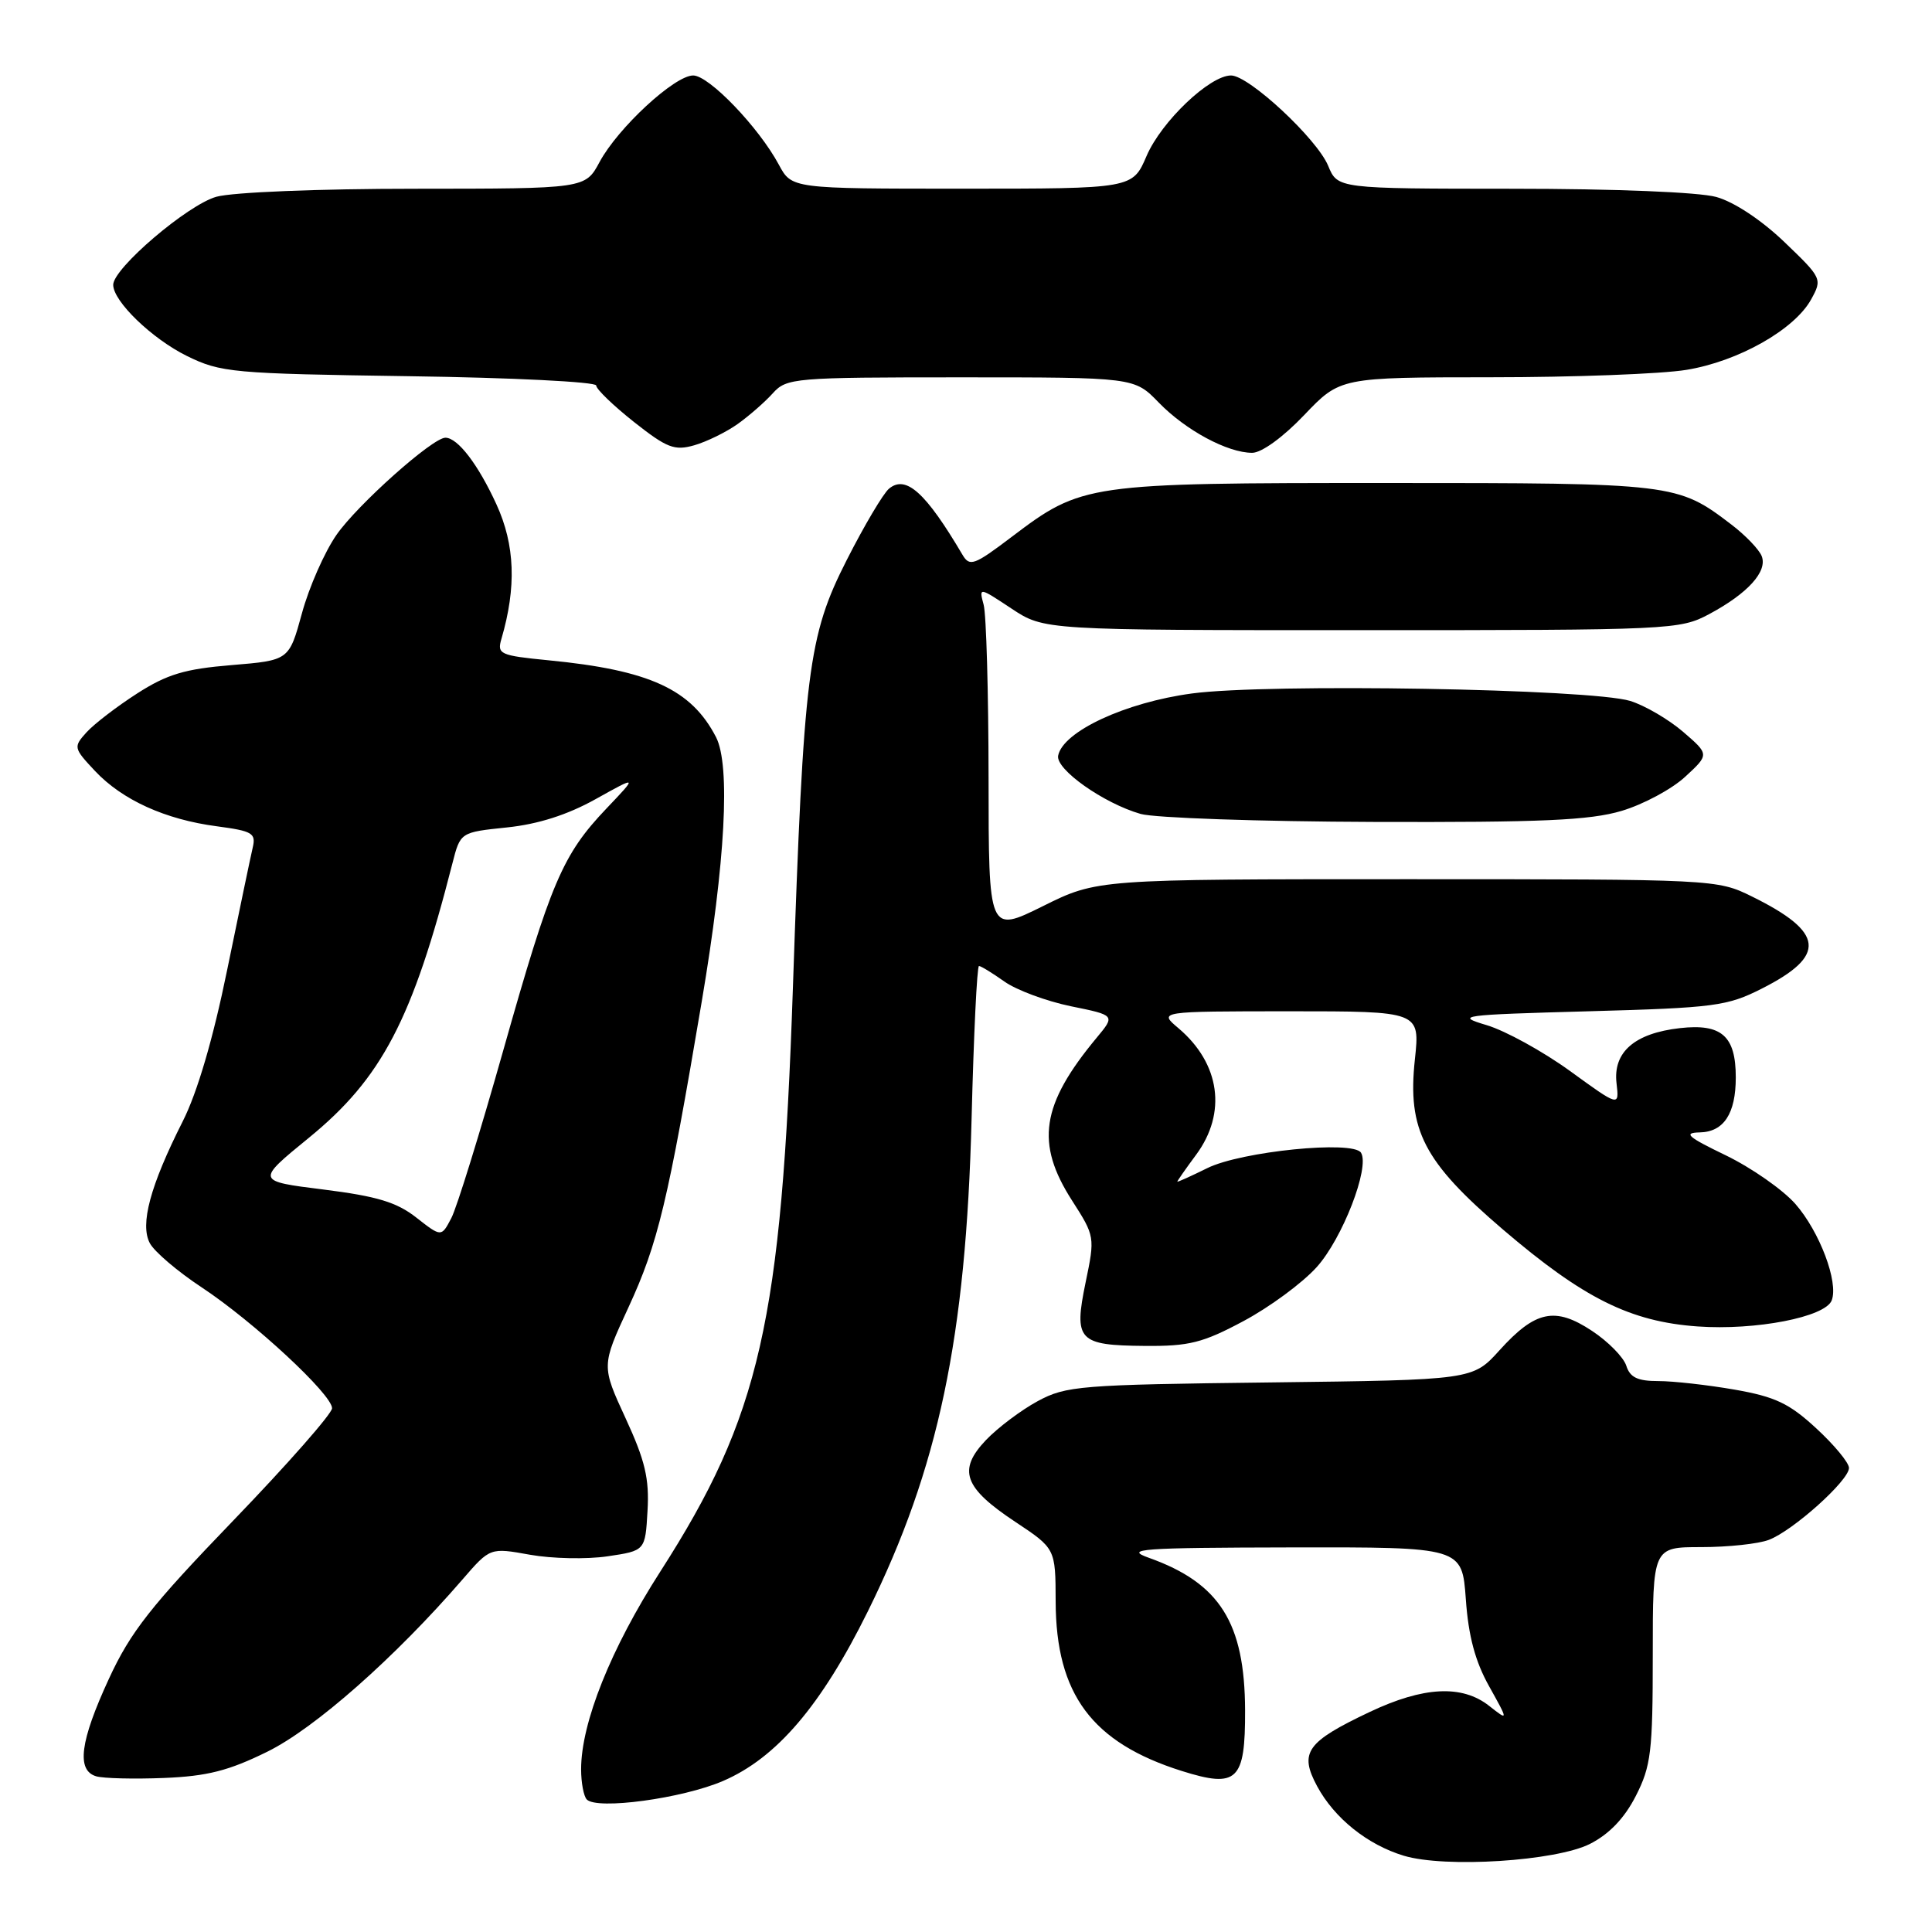 <?xml version="1.0" encoding="UTF-8" standalone="no"?>
<!DOCTYPE svg PUBLIC "-//W3C//DTD SVG 1.1//EN" "http://www.w3.org/Graphics/SVG/1.1/DTD/svg11.dtd" >
<svg xmlns="http://www.w3.org/2000/svg" xmlns:xlink="http://www.w3.org/1999/xlink" version="1.1" viewBox="0 0 256 256">
 <g >
 <path fill="currentColor"
d=" M 210.69 244.32 C 213.23 243.03 215.25 240.92 216.75 237.98 C 218.77 234.02 219.00 232.13 219.00 219.29 C 219.00 205.00 219.00 205.00 225.43 205.00 C 228.97 205.00 233.00 204.57 234.38 204.04 C 237.58 202.83 245.00 196.17 245.00 194.51 C 245.00 193.82 243.05 191.46 240.66 189.26 C 237.08 185.95 235.21 185.07 229.83 184.13 C 226.26 183.51 221.72 183.00 219.74 183.00 C 216.99 183.00 215.98 182.52 215.49 180.96 C 215.13 179.84 213.09 177.76 210.95 176.35 C 206.06 173.11 203.45 173.66 198.70 178.91 C 195.14 182.85 195.14 182.85 168.32 183.18 C 143.08 183.48 141.26 183.63 137.50 185.66 C 135.30 186.85 132.22 189.17 130.65 190.81 C 126.87 194.79 127.70 197.12 134.51 201.64 C 139.86 205.19 139.86 205.19 139.88 212.22 C 139.92 224.50 144.69 230.91 156.58 234.66 C 163.95 236.98 165.01 235.97 164.98 226.63 C 164.94 215.03 161.63 209.77 152.24 206.42 C 148.92 205.24 151.02 205.08 171.12 205.04 C 193.73 205.00 193.73 205.00 194.23 211.90 C 194.57 216.79 195.48 220.16 197.31 223.43 C 199.89 228.06 199.89 228.06 197.31 226.03 C 193.72 223.21 188.62 223.47 181.50 226.84 C 173.10 230.82 172.12 232.21 174.53 236.69 C 176.81 240.92 181.20 244.44 186.00 245.89 C 191.48 247.55 206.18 246.61 210.69 244.32 Z  M 95.80 235.99 C 102.90 232.94 108.82 226.00 115.00 213.50 C 124.36 194.55 128.00 177.24 128.74 148.25 C 129.02 137.11 129.46 128.00 129.72 128.00 C 129.98 128.00 131.49 128.93 133.09 130.06 C 134.68 131.19 138.64 132.66 141.88 133.33 C 147.79 134.53 147.79 134.53 145.31 137.51 C 137.94 146.39 137.17 151.48 142.06 159.09 C 145.08 163.80 145.10 163.91 143.85 169.92 C 142.26 177.62 142.87 178.27 151.69 178.34 C 157.56 178.39 159.37 177.94 164.77 175.05 C 168.22 173.21 172.58 170.00 174.46 167.91 C 177.87 164.14 181.54 154.68 180.34 152.74 C 179.31 151.07 164.47 152.56 159.98 154.78 C 157.79 155.86 156.00 156.67 156.00 156.57 C 156.00 156.47 157.12 154.86 158.50 153.00 C 162.59 147.46 161.67 140.92 156.16 136.25 C 153.50 134.01 153.50 134.01 170.83 134.00 C 188.16 134.00 188.16 134.00 187.48 140.37 C 186.47 149.74 188.64 153.93 199.14 162.91 C 209.82 172.04 216.01 175.12 224.93 175.76 C 232.64 176.31 241.86 174.52 242.71 172.31 C 243.64 169.90 241.11 163.19 237.89 159.52 C 236.22 157.63 232.08 154.74 228.68 153.09 C 223.62 150.65 222.99 150.10 225.21 150.05 C 228.41 149.99 230.00 147.57 230.00 142.76 C 230.00 137.27 228.12 135.61 222.61 136.23 C 216.59 136.91 213.71 139.41 214.20 143.55 C 214.56 146.65 214.56 146.65 208.03 141.91 C 204.44 139.31 199.47 136.58 197.00 135.84 C 192.74 134.57 193.47 134.47 210.50 134.00 C 227.18 133.54 228.86 133.32 233.44 131.00 C 242.10 126.62 241.76 123.53 232.12 118.78 C 227.54 116.52 227.14 116.50 186.44 116.50 C 145.38 116.50 145.38 116.50 138.19 120.07 C 131.00 123.63 131.00 123.63 130.99 103.07 C 130.98 91.76 130.69 81.44 130.34 80.14 C 129.71 77.78 129.71 77.78 134.03 80.64 C 138.35 83.50 138.35 83.50 180.43 83.50 C 221.53 83.50 222.59 83.45 226.50 81.36 C 231.59 78.63 234.22 75.73 233.44 73.70 C 233.10 72.82 231.29 70.93 229.41 69.50 C 222.27 64.05 221.83 64.00 183.71 64.00 C 143.95 64.00 143.38 64.08 134.04 71.15 C 129.08 74.91 128.49 75.12 127.54 73.52 C 122.66 65.25 120.04 62.89 117.80 64.75 C 117.04 65.38 114.52 69.63 112.20 74.20 C 107.07 84.29 106.49 88.89 105.06 131.00 C 103.56 175.14 100.72 187.64 87.50 208.23 C 80.94 218.44 77.00 228.28 77.00 234.44 C 77.00 236.21 77.34 238.01 77.75 238.44 C 79.11 239.84 90.41 238.31 95.80 235.99 Z  M 35.42 232.11 C 41.71 229.02 52.35 219.62 61.29 209.28 C 64.94 205.06 64.94 205.06 70.22 206.01 C 73.12 206.53 77.75 206.63 80.50 206.22 C 85.50 205.48 85.50 205.48 85.80 200.19 C 86.05 195.93 85.48 193.53 82.90 187.94 C 79.69 180.98 79.69 180.98 83.27 173.24 C 87.19 164.76 88.50 159.29 92.99 132.68 C 96.12 114.16 96.80 101.43 94.88 97.68 C 91.60 91.33 86.07 88.79 72.66 87.49 C 66.24 86.86 65.85 86.68 66.44 84.66 C 68.45 77.79 68.24 72.21 65.79 66.85 C 63.36 61.54 60.65 58.00 59.02 58.00 C 57.31 58.00 47.35 66.89 44.58 70.88 C 43.00 73.16 40.94 77.83 40.01 81.26 C 38.30 87.50 38.30 87.50 30.68 88.13 C 24.49 88.64 22.14 89.34 18.17 91.89 C 15.49 93.61 12.47 95.93 11.47 97.03 C 9.71 98.98 9.74 99.12 12.58 102.15 C 16.20 106.00 21.89 108.59 28.75 109.49 C 33.47 110.12 33.94 110.40 33.48 112.34 C 33.20 113.53 31.68 120.83 30.09 128.57 C 28.24 137.63 26.15 144.75 24.22 148.57 C 19.90 157.12 18.52 162.24 19.86 164.74 C 20.46 165.86 23.55 168.49 26.72 170.58 C 33.58 175.11 44.00 184.77 44.00 186.60 C 44.00 187.31 38.12 194.00 30.93 201.46 C 19.97 212.83 17.30 216.23 14.43 222.45 C 10.60 230.74 10.10 234.59 12.75 235.37 C 13.71 235.65 17.75 235.75 21.72 235.59 C 27.44 235.36 30.29 234.64 35.42 232.11 Z  M 214.86 107.45 C 217.73 106.60 221.53 104.56 223.29 102.93 C 226.50 99.97 226.50 99.97 223.02 96.97 C 221.10 95.32 217.95 93.48 216.02 92.88 C 210.75 91.27 168.01 90.53 157.93 91.89 C 149.12 93.07 140.83 96.93 140.21 100.13 C 139.86 101.94 146.23 106.44 151.14 107.85 C 152.99 108.38 166.91 108.86 182.07 108.91 C 204.26 108.98 210.65 108.70 214.86 107.45 Z  M 97.75 56.18 C 99.26 55.10 101.36 53.27 102.40 52.11 C 104.24 50.08 105.19 50.00 127.30 50.00 C 150.30 50.00 150.30 50.00 153.53 53.33 C 157.11 57.02 162.66 60.00 165.92 60.00 C 167.17 60.00 170.02 57.93 172.81 55.00 C 177.58 50.00 177.58 50.00 197.54 49.99 C 208.52 49.99 220.18 49.55 223.45 49.01 C 230.33 47.89 237.77 43.68 239.98 39.68 C 241.48 36.96 241.43 36.85 236.42 32.05 C 233.39 29.15 229.77 26.75 227.42 26.10 C 225.12 25.46 213.97 25.01 200.37 25.01 C 177.24 25.00 177.24 25.00 175.99 21.97 C 174.50 18.38 165.49 10.00 163.12 10.00 C 160.29 10.00 153.89 16.10 151.93 20.66 C 150.07 25.00 150.07 25.00 127.49 25.00 C 104.91 25.00 104.91 25.00 103.20 21.82 C 100.55 16.88 93.95 10.00 91.85 10.00 C 89.39 10.00 81.89 16.93 79.45 21.46 C 77.55 25.00 77.55 25.00 55.02 25.01 C 42.22 25.01 30.85 25.47 28.68 26.07 C 24.87 27.13 15.00 35.55 15.00 37.74 C 15.00 39.93 20.14 44.89 24.77 47.17 C 29.26 49.37 30.76 49.51 54.25 49.85 C 67.86 50.04 79.00 50.60 79.00 51.08 C 79.00 51.56 81.25 53.73 84.00 55.91 C 88.38 59.37 89.38 59.75 92.00 59.00 C 93.64 58.53 96.23 57.26 97.75 56.18 Z  M 55.17 161.34 C 52.56 159.29 49.95 158.51 42.88 157.62 C 33.90 156.50 33.90 156.50 40.92 150.77 C 50.59 142.88 54.67 135.08 59.95 114.39 C 61.00 110.28 61.00 110.28 67.17 109.64 C 71.31 109.21 75.19 107.97 78.92 105.89 C 84.50 102.78 84.50 102.78 80.35 107.14 C 74.53 113.26 72.99 116.88 66.68 139.20 C 63.62 150.03 60.53 160.03 59.80 161.41 C 58.48 163.93 58.48 163.93 55.17 161.34 Z "/>
</g>
</svg>